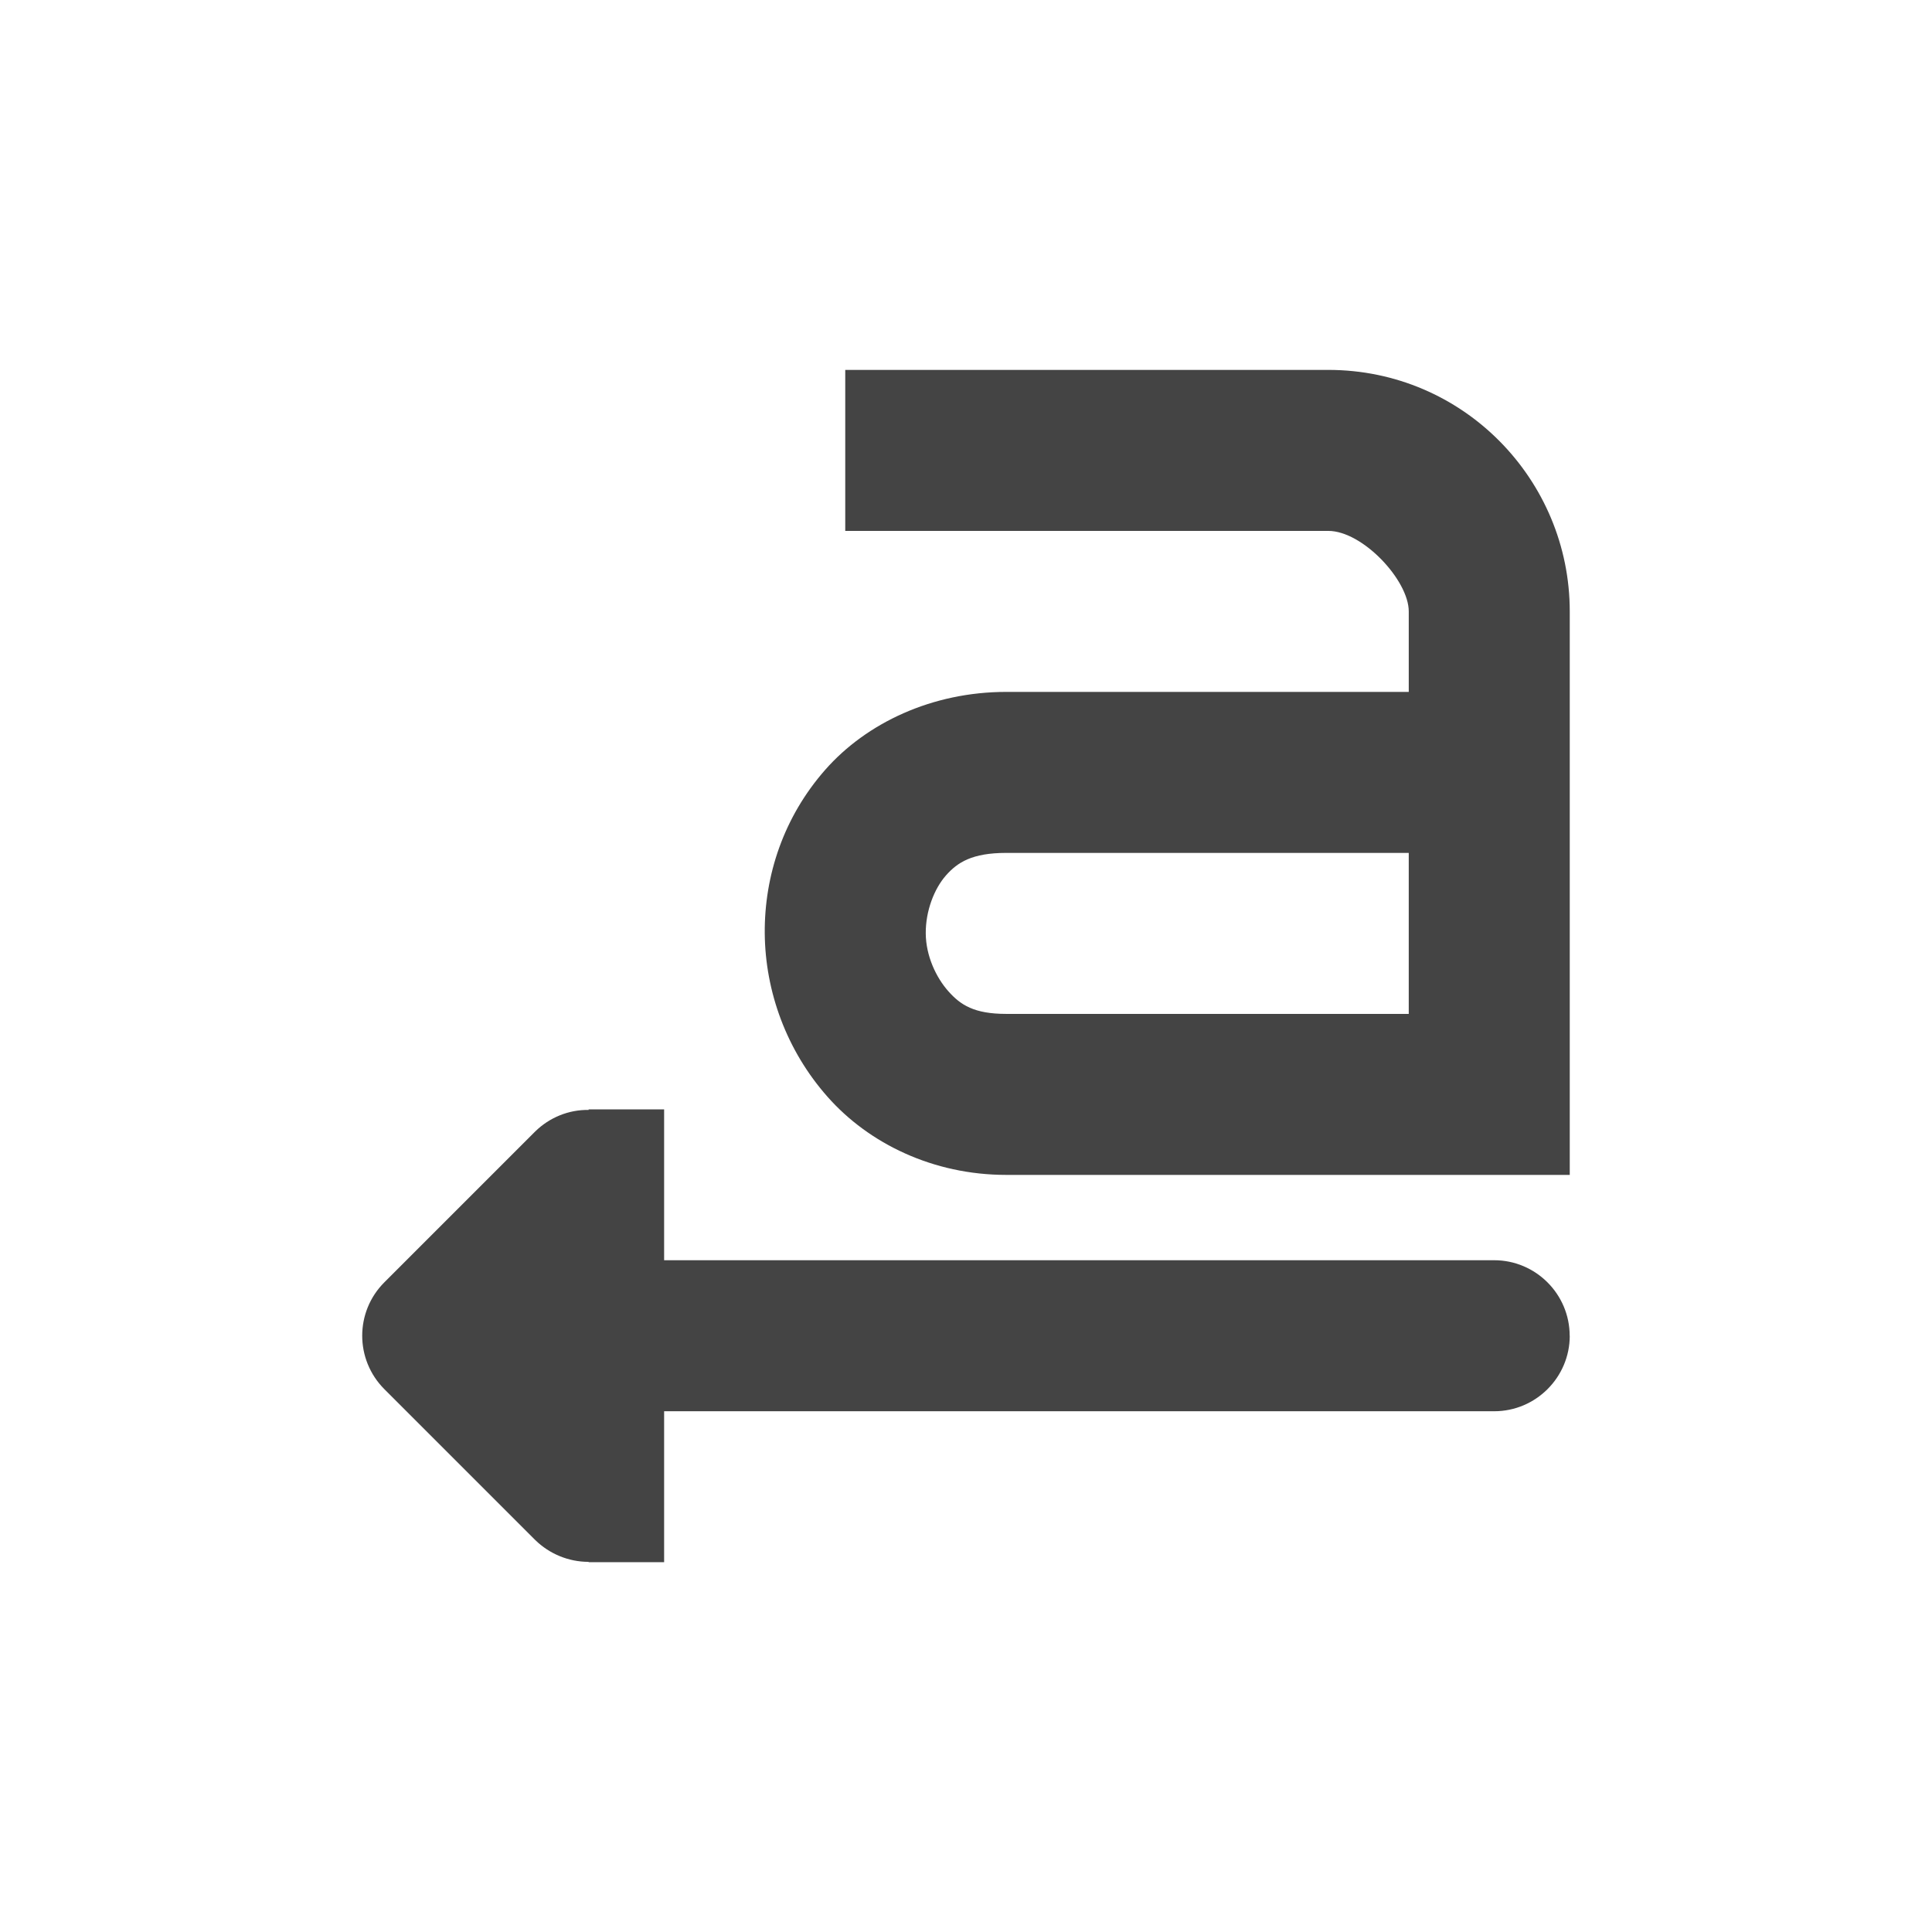 <?xml version='1.0' encoding='ASCII' standalone='yes'?>
<svg xmlns="http://www.w3.org/2000/svg" xmlns:xlink="http://www.w3.org/1999/xlink" version="1.1" width="24px" height="24px">
  <g transform="translate(4.0, 4.0) scale(1 1) ">
    <sodipodi:namedview xmlns:sodipodi="http://sodipodi.sourceforge.net/DTD/sodipodi-0.dtd" xmlns:inkscape="http://www.inkscape.org/namespaces/inkscape" id="namedview9" pagecolor="#ffffff" bordercolor="#000000" borderopacity="0.25" inkscape:showpageshadow="2" inkscape:pageopacity="0.0" inkscape:pagecheckerboard="0" inkscape:deskcolor="#d1d1d1" showgrid="false" inkscape:zoom="16.046875" inkscape:cx="-5.9824732" inkscape:cy="4.4556962" inkscape:current-layer="svg7"/>
    <defs id="defs3">
      <style id="current-color-scheme" type="text/css">
   .ColorScheme-Text { color:#444444; } .ColorScheme-Highlight { color:#4285f4; }
  </style>
      <style id="current-color-scheme-5" type="text/css">
   .ColorScheme-Text { color:#444444; } .ColorScheme-Highlight { color:#4285f4; }
  </style>
    </defs>
    <g id="g307" transform="translate(23.018,3.825)">
      <path id="path5-3" style="fill:#444444;fill-opacity:1" d="m -16.518,-3.23 v 2 h 6 c 0.428,0 1,0.614 1,1 v 1 h -5 c -0.919,0 -1.736,0.384 -2.25,0.969 -0.514,0.585 -0.756,1.311 -0.75,2.031 0.006,0.721 0.269,1.453 0.781,2.031 0.512,0.579 1.31,0.969 2.219,0.969 h 7 v -7 c 9e-5,-1.634 -1.32,-3 -3,-3 z m 2,6 h 5 v 2 h -5 c -0.398,0 -0.567,-0.11 -0.719,-0.281 -0.152,-0.171 -0.279,-0.439 -0.281,-0.719 -0.002,-0.279 0.105,-0.554 0.25,-0.719 0.145,-0.165 0.328,-0.281 0.75,-0.281 z"/>
      <path d="m -7.519,8.768 c 0,-0.516 -0.421,-0.938 -0.938,-0.938 H -18.768 V 5.956 h -0.938 v 0.007 c -0.249,-0.004 -0.487,0.095 -0.663,0.267 l -1.875,1.875 c -0.366,0.366 -0.366,0.959 0,1.326 l 1.875,1.875 c 0.176,0.172 0.414,0.271 0.663,0.271 v 0.004 h 0.938 V 9.706 H -8.456 c 0.516,0 0.938,-0.421 0.938,-0.938 z m 0,0" id="path4" style="fill:#444444;fill-opacity:1;stroke-width:0.938"/>
    </g>
  </g>
</svg>
